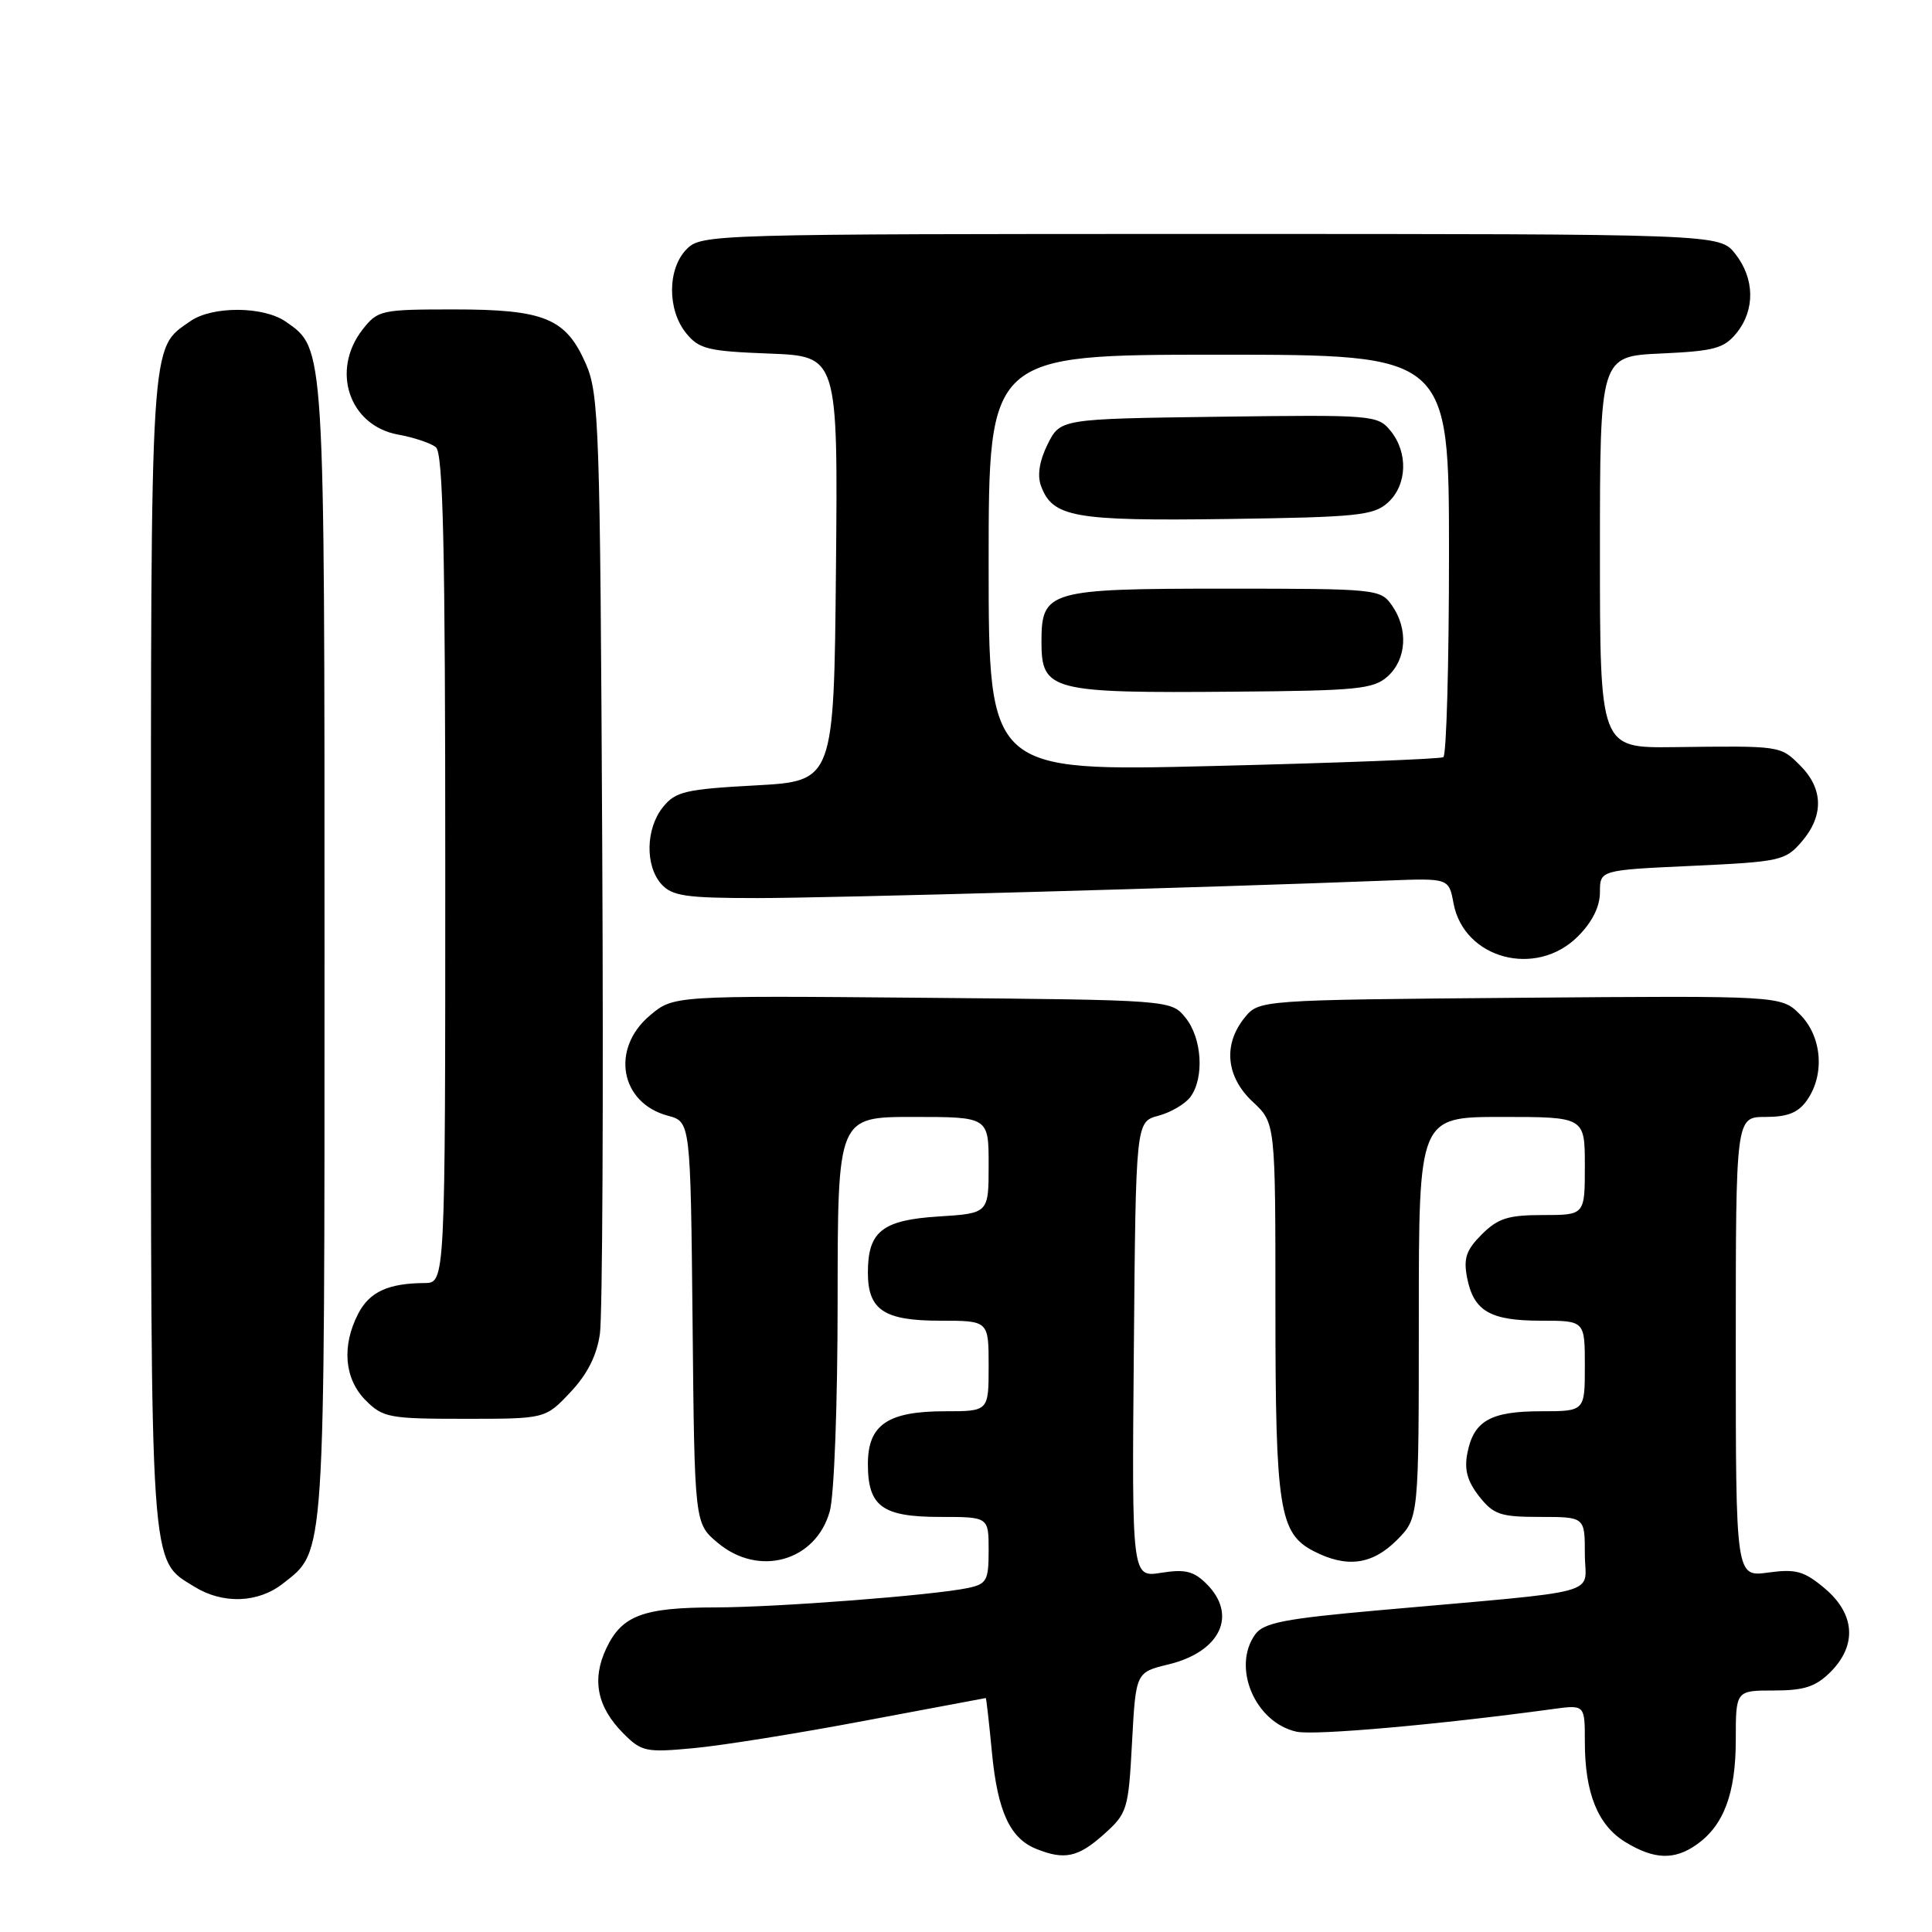 <?xml version="1.0" encoding="UTF-8" standalone="no"?>
<!DOCTYPE svg PUBLIC "-//W3C//DTD SVG 1.1//EN" "http://www.w3.org/Graphics/SVG/1.1/DTD/svg11.dtd" >
<svg xmlns="http://www.w3.org/2000/svg" xmlns:xlink="http://www.w3.org/1999/xlink" version="1.1" viewBox="0 0 256 256">
 <g >
 <path fill="currentColor"
d=" M 146.23 243.09 C 149.38 240.27 149.52 239.84 150.00 230.88 C 150.50 221.59 150.50 221.59 154.84 220.54 C 161.71 218.87 164.01 214.01 159.89 209.89 C 158.18 208.18 157.04 207.90 153.88 208.40 C 149.97 209.03 149.97 209.03 150.24 178.84 C 150.50 148.64 150.50 148.64 153.50 147.84 C 155.15 147.40 157.06 146.27 157.75 145.33 C 159.60 142.80 159.27 137.55 157.09 134.86 C 155.18 132.50 155.18 132.50 122.21 132.21 C 89.24 131.92 89.24 131.92 86.12 134.55 C 80.88 138.96 82.17 146.15 88.50 147.84 C 91.50 148.64 91.50 148.64 91.77 175.25 C 92.03 201.85 92.03 201.85 95.09 204.42 C 100.54 209.01 108.10 206.89 109.95 200.25 C 110.54 198.13 110.99 185.97 110.99 172.25 C 111.00 148.00 111.00 148.00 121.00 148.00 C 131.00 148.00 131.00 148.00 131.00 154.38 C 131.00 160.77 131.00 160.77 124.38 161.19 C 116.90 161.66 115.00 163.17 115.00 168.62 C 115.00 173.58 117.13 175.00 124.57 175.00 C 131.00 175.00 131.00 175.00 131.00 181.00 C 131.00 187.00 131.00 187.00 125.22 187.00 C 117.62 187.00 115.00 188.79 115.00 193.99 C 115.00 199.61 116.90 201.00 124.57 201.00 C 131.00 201.00 131.00 201.00 131.00 205.42 C 131.00 209.44 130.75 209.89 128.25 210.42 C 123.62 211.39 102.95 212.98 94.82 212.99 C 85.23 213.00 82.42 214.05 80.36 218.37 C 78.37 222.54 79.11 226.20 82.63 229.72 C 85.01 232.11 85.62 232.23 91.91 231.64 C 95.62 231.30 105.81 229.67 114.57 228.01 C 123.33 226.36 130.55 225.01 130.62 225.00 C 130.69 225.00 131.06 228.26 131.44 232.25 C 132.19 240.04 133.83 243.59 137.31 244.99 C 141.04 246.49 142.85 246.11 146.23 243.09 Z  M 224.78 244.44 C 228.40 241.91 230.00 237.65 230.00 230.55 C 230.00 224.00 230.00 224.00 235.05 224.00 C 239.07 224.00 240.59 223.50 242.55 221.55 C 246.09 218.00 245.81 213.86 241.80 210.48 C 239.05 208.17 237.98 207.87 234.30 208.37 C 230.00 208.96 230.00 208.96 230.00 178.48 C 230.00 148.00 230.00 148.00 233.94 148.00 C 236.88 148.00 238.28 147.44 239.44 145.78 C 241.83 142.37 241.42 137.33 238.51 134.42 C 236.02 131.93 236.02 131.93 201.42 132.21 C 166.82 132.50 166.82 132.50 164.91 134.86 C 162.04 138.41 162.45 142.69 166.00 146.00 C 169.00 148.80 169.00 148.80 169.00 173.25 C 169.00 199.90 169.51 203.18 174.06 205.53 C 178.43 207.79 181.81 207.35 185.08 204.08 C 188.00 201.15 188.00 201.15 188.00 174.58 C 188.00 148.00 188.00 148.00 199.00 148.00 C 210.00 148.00 210.00 148.00 210.00 154.50 C 210.00 161.00 210.00 161.00 204.45 161.00 C 199.83 161.00 198.48 161.43 196.34 163.57 C 194.27 165.64 193.90 166.74 194.40 169.32 C 195.27 173.73 197.45 175.00 204.19 175.00 C 210.00 175.00 210.00 175.00 210.00 181.00 C 210.00 187.00 210.00 187.00 204.19 187.00 C 197.51 187.00 195.27 188.27 194.44 192.52 C 194.00 194.72 194.42 196.26 195.99 198.27 C 197.91 200.70 198.81 201.00 204.07 201.00 C 210.00 201.00 210.00 201.00 210.00 205.92 C 210.00 211.53 213.26 210.64 182.59 213.38 C 170.25 214.48 167.46 215.02 166.34 216.54 C 163.18 220.88 166.29 228.25 171.80 229.46 C 174.17 229.98 190.57 228.53 205.75 226.46 C 210.00 225.88 210.00 225.88 210.00 230.79 C 210.00 237.61 211.72 241.86 215.38 244.09 C 219.17 246.40 221.84 246.50 224.78 244.44 Z  M 37.49 209.83 C 43.14 205.39 43.00 207.46 43.00 126.00 C 43.00 45.27 43.06 46.26 37.88 42.63 C 34.93 40.56 28.12 40.53 25.22 42.56 C 19.84 46.32 20.00 43.82 20.00 126.05 C 20.00 209.26 19.82 206.56 25.76 210.25 C 29.53 212.58 34.20 212.42 37.49 209.83 Z  M 75.57 184.49 C 77.82 182.11 79.08 179.62 79.49 176.74 C 79.83 174.41 79.97 145.50 79.80 112.50 C 79.52 56.42 79.38 52.22 77.63 48.21 C 74.98 42.17 72.16 41.00 60.12 41.00 C 50.53 41.00 50.06 41.10 48.07 43.63 C 43.79 49.08 46.26 56.42 52.78 57.59 C 54.83 57.96 57.06 58.71 57.75 59.25 C 58.72 60.02 59.00 72.42 59.00 115.12 C 59.00 170.00 59.00 170.00 56.25 170.01 C 51.43 170.04 48.96 171.18 47.46 174.08 C 45.25 178.36 45.63 182.72 48.45 185.55 C 50.75 187.85 51.58 188.00 61.59 188.00 C 72.26 188.00 72.26 188.00 75.57 184.49 Z  M 209.08 124.08 C 210.98 122.18 212.00 120.13 212.00 118.22 C 212.00 115.29 212.00 115.29 224.23 114.73 C 235.88 114.19 236.57 114.04 238.73 111.53 C 241.68 108.10 241.61 104.52 238.55 101.45 C 235.88 98.79 236.06 98.82 221.75 99.00 C 212.00 99.11 212.00 99.11 212.00 73.16 C 212.00 47.21 212.00 47.21 220.10 46.84 C 227.15 46.52 228.44 46.17 230.10 44.13 C 232.58 41.06 232.51 36.92 229.93 33.63 C 227.85 31.00 227.85 31.00 160.43 31.00 C 94.33 31.00 92.96 31.04 91.00 33.00 C 88.44 35.56 88.39 41.03 90.91 44.14 C 92.62 46.25 93.79 46.54 101.93 46.85 C 111.03 47.20 111.03 47.20 110.77 75.35 C 110.50 103.50 110.50 103.50 100.11 104.07 C 90.85 104.57 89.51 104.88 87.86 106.93 C 85.55 109.77 85.46 114.74 87.65 117.17 C 89.07 118.73 90.92 119.00 100.32 119.00 C 109.96 119.00 160.22 117.60 183.74 116.68 C 191.98 116.36 191.98 116.36 192.60 119.70 C 193.99 127.07 203.55 129.61 209.08 124.08 Z  M 131.00 74.61 C 131.00 47.00 131.00 47.00 161.50 47.00 C 192.00 47.00 192.00 47.00 192.00 73.44 C 192.00 87.98 191.66 100.08 191.25 100.33 C 190.84 100.57 177.11 101.10 160.75 101.50 C 131.00 102.23 131.00 102.23 131.00 74.61 Z  M 183.90 89.60 C 186.38 87.34 186.62 83.33 184.44 80.22 C 182.92 78.05 182.44 78.00 162.27 78.00 C 138.92 78.00 138.00 78.27 138.00 85.03 C 138.00 91.55 139.18 91.86 163.65 91.65 C 179.96 91.52 182.01 91.31 183.90 89.60 Z  M 183.90 66.60 C 186.46 64.28 186.62 59.98 184.25 57.08 C 182.55 55.00 181.92 54.95 161.50 55.22 C 140.50 55.50 140.50 55.50 138.82 58.86 C 137.74 61.03 137.42 62.97 137.93 64.36 C 139.46 68.55 142.28 69.05 162.65 68.77 C 179.85 68.53 182.01 68.31 183.90 66.60 Z "/>
</g>
</svg>
